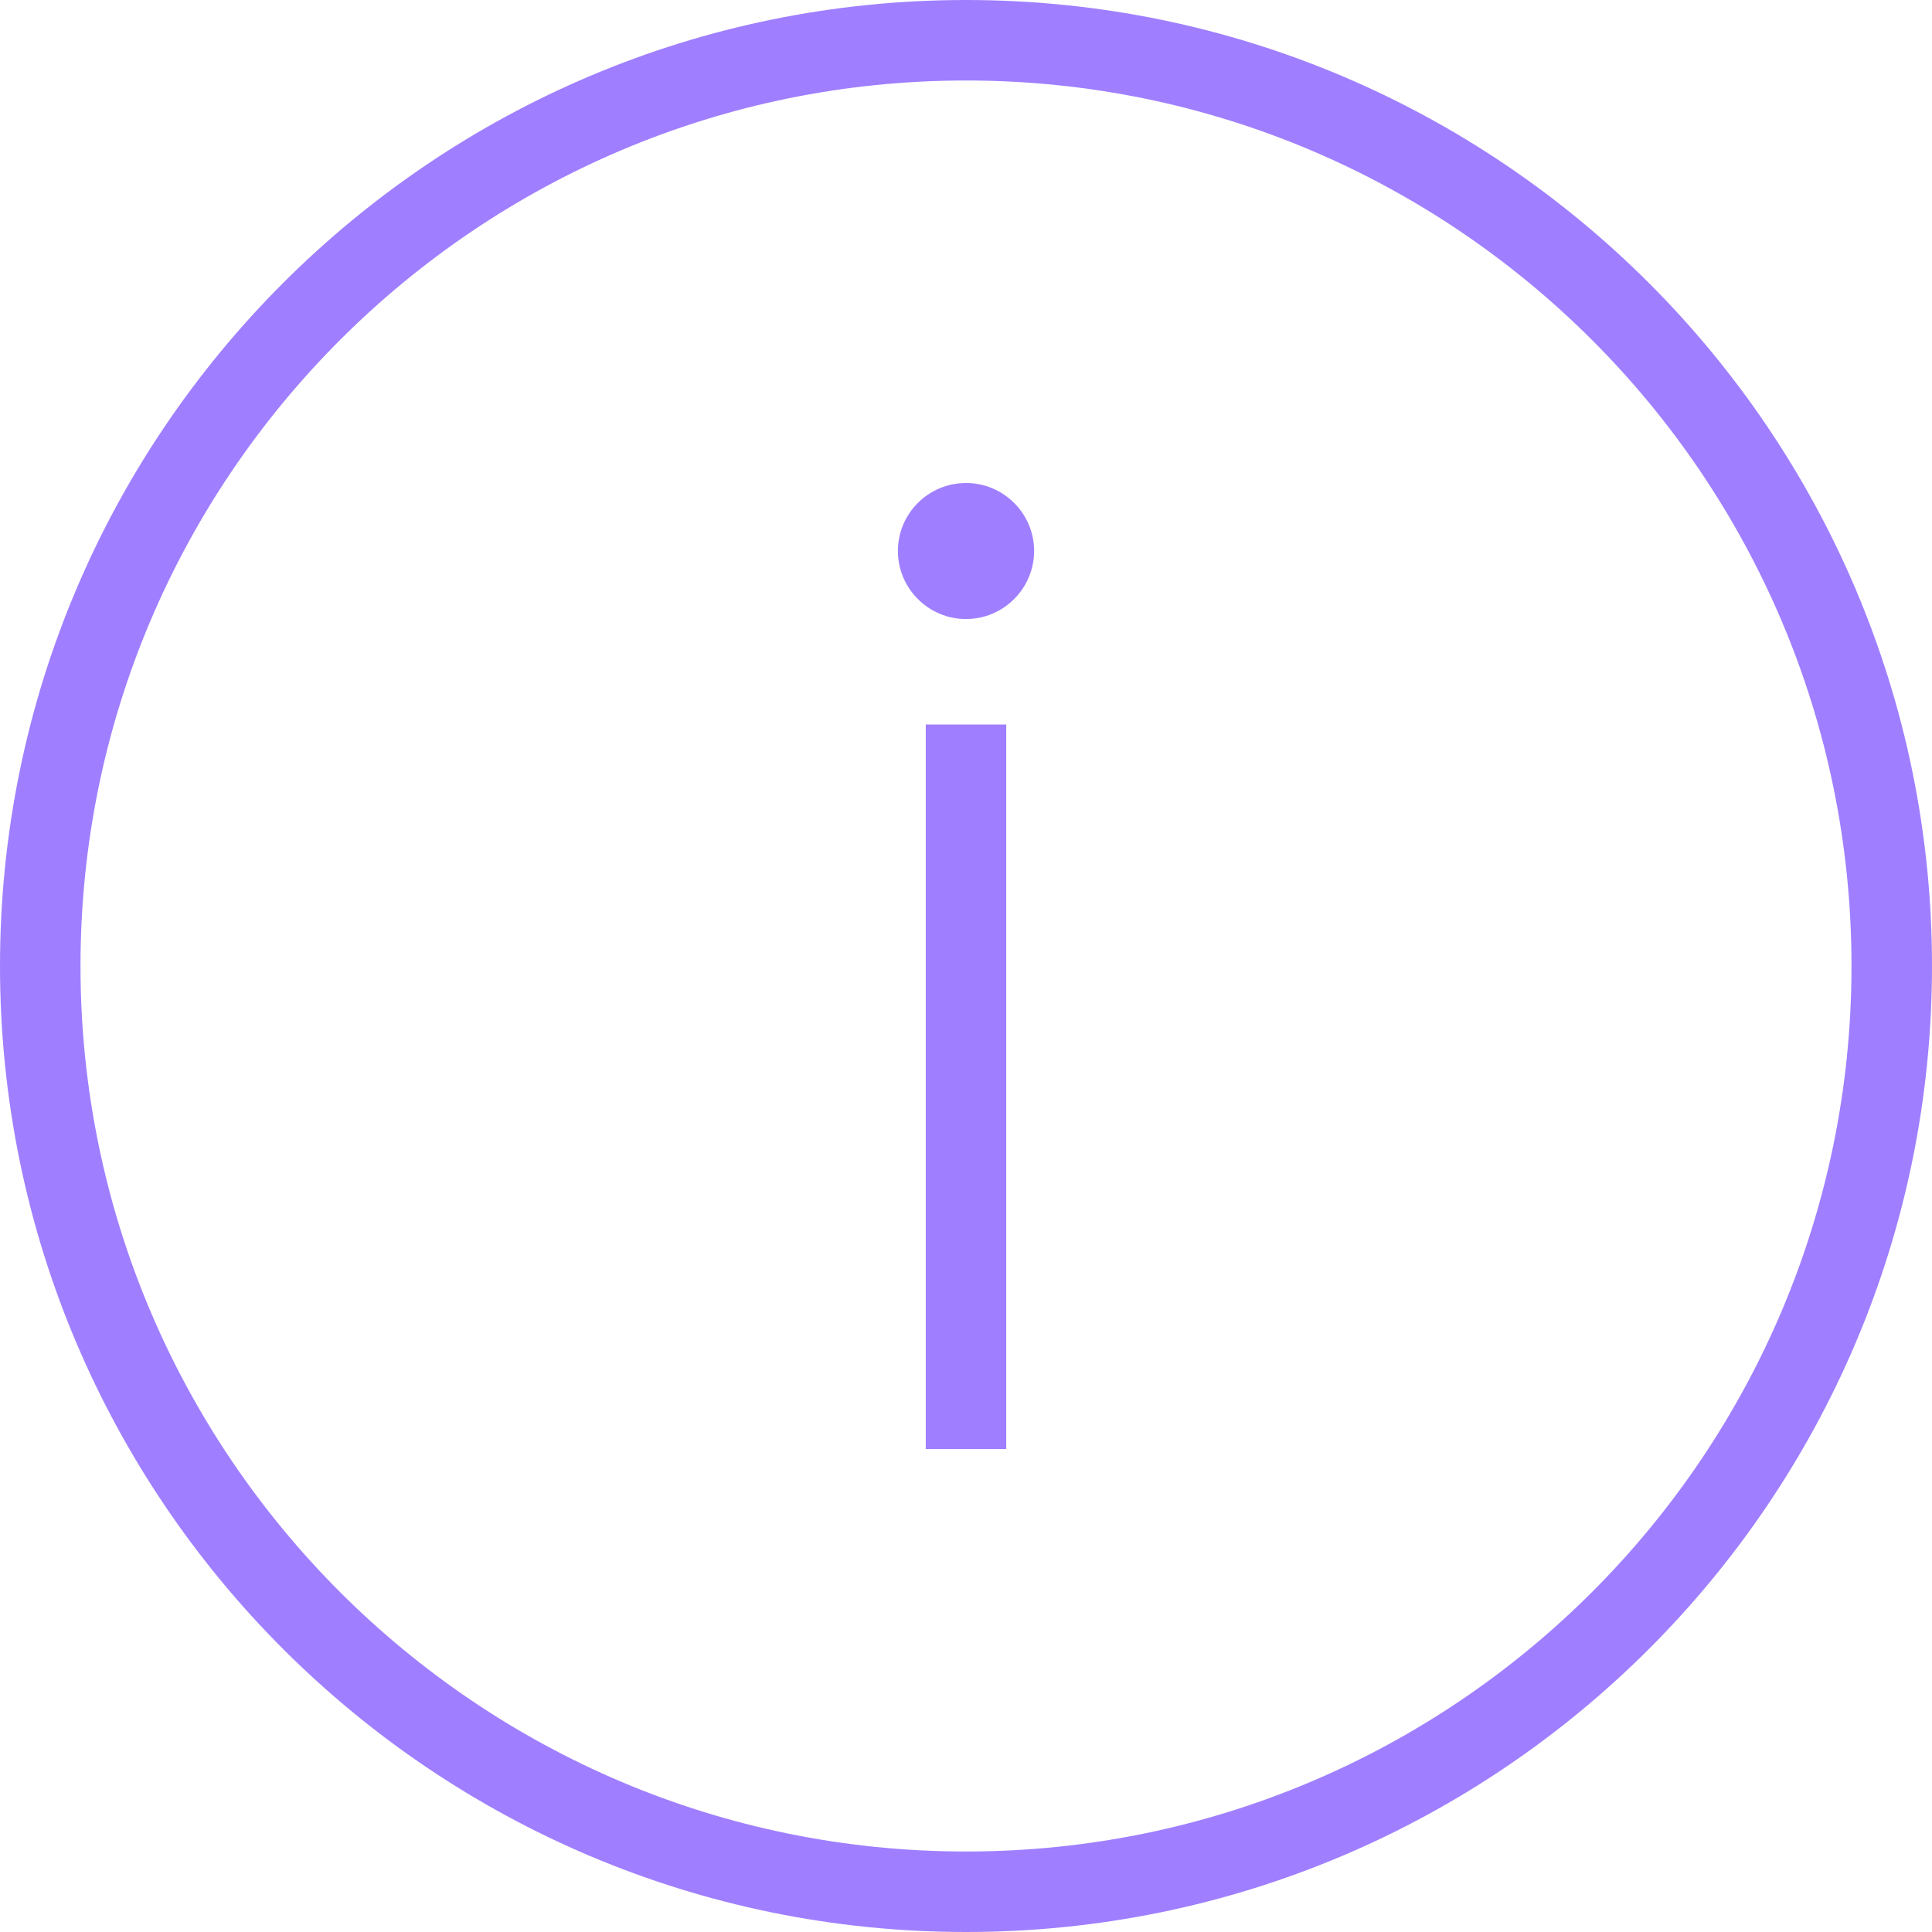 <svg width="12" height="12" viewBox="0 0 12 12" fill="none" xmlns="http://www.w3.org/2000/svg">
<path opacity="0.5" fill-rule="evenodd" clip-rule="evenodd" d="M6 0C9.312 0 12 2.688 12 6C12 9.312 9.312 12 6 12C2.688 12 0 9.312 0 6C0 2.688 2.688 0 6 0ZM6 0.5C9.036 0.5 11.5 2.965 11.5 6C11.5 9.036 9.036 11.5 6 11.5C2.965 11.5 0.5 9.036 0.5 6C0.5 2.965 2.965 0.5 6 0.5ZM6.25 9H5.75V4.5H6.25V9ZM6 3C6.233 3 6.423 3.189 6.423 3.422C6.423 3.655 6.233 3.845 6 3.845C5.767 3.845 5.577 3.655 5.577 3.422C5.577 3.189 5.767 3 6 3Z" fill="#4000FF"/>
</svg>
